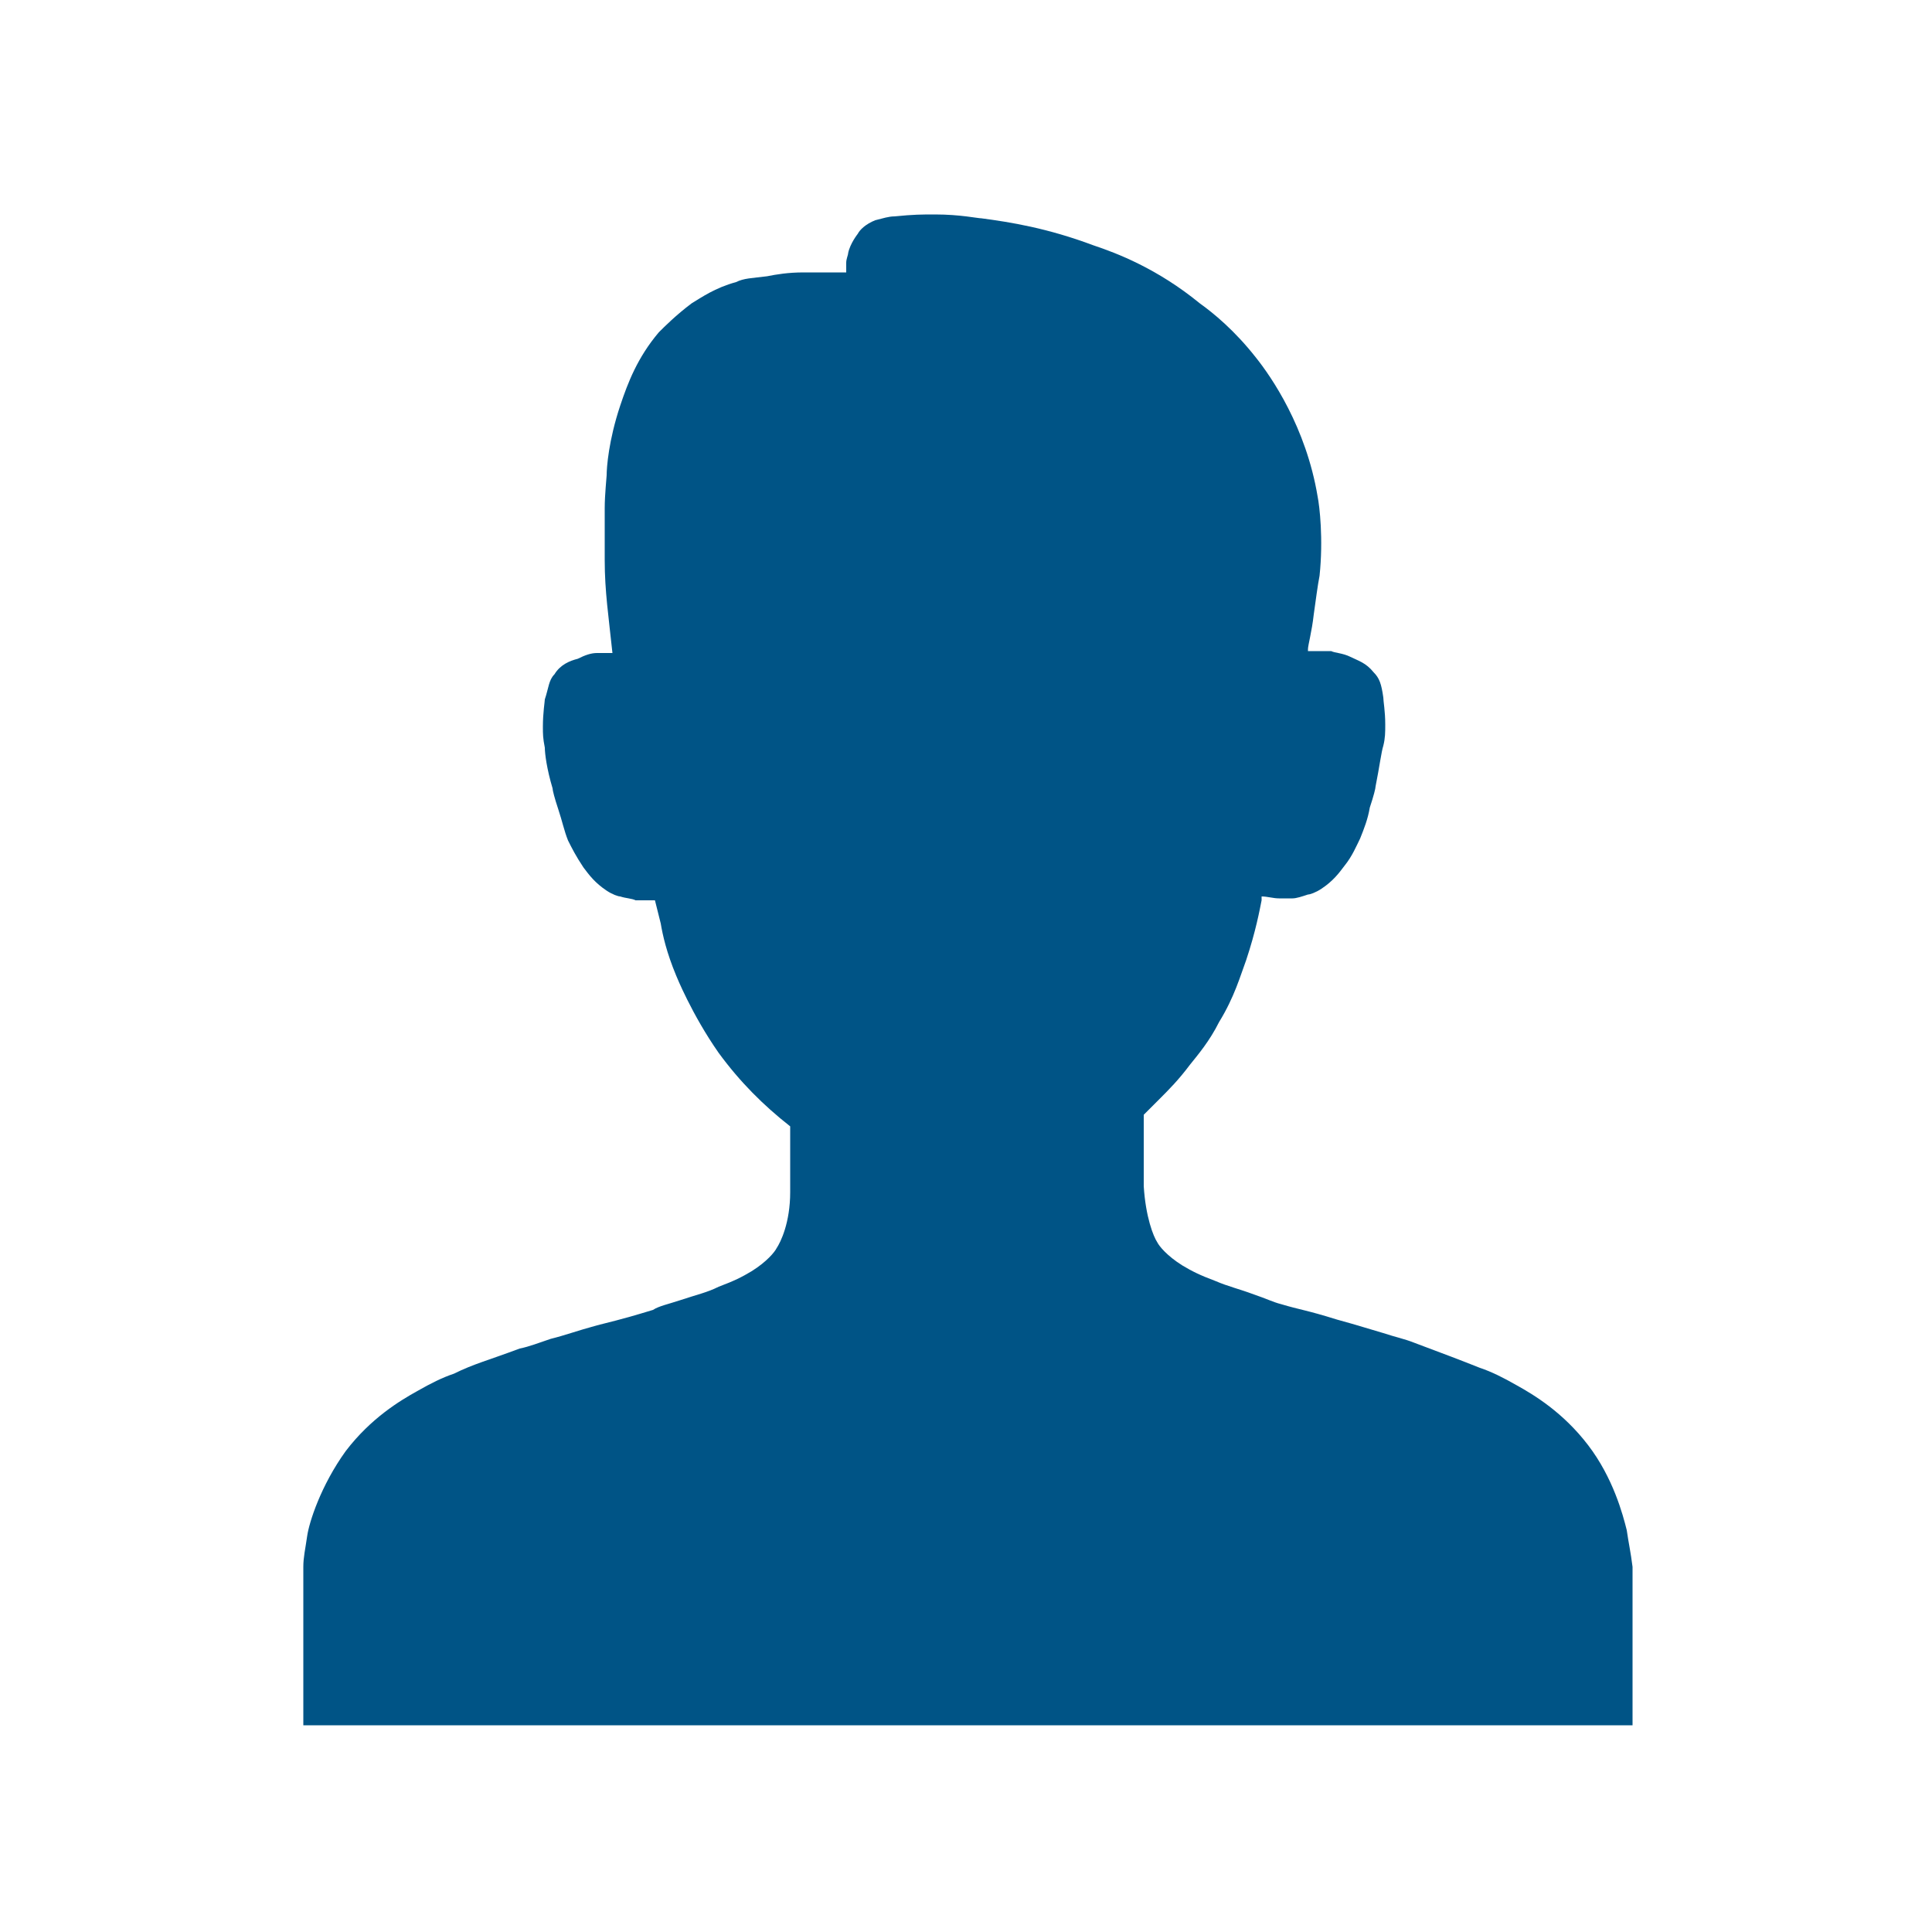 <?xml version="1.0" encoding="utf-8"?>
<!-- Generator: Adobe Illustrator 22.0.0, SVG Export Plug-In . SVG Version: 6.00 Build 0)  -->
<svg version="1.1" id="Layer_1" xmlns="http://www.w3.org/2000/svg" xmlns:xlink="http://www.w3.org/1999/xlink" x="0px" y="0px"
	 viewBox="0 0 100 100" style="enable-background:new 0 0 100 100;" xml:space="preserve">
<style type="text/css">
	.st0{fill:#005486;}
</style>
<path class="st0" d="M84.2,79.2c-0.2-0.8-0.7-2.7-2-4.4c-1.3-1.7-2.8-2.6-3.7-3.1c-0.7-0.4-1.3-0.7-1.9-0.9c-1-0.4-1.8-0.7-3.4-1.3
	c-0.5-0.2-1-0.3-1.6-0.5c-0.7-0.2-1.3-0.4-2.4-0.7c-1.6-0.5-1.9-0.5-2.9-0.8c-0.4-0.1-0.8-0.3-1.4-0.5c-0.8-0.3-1.3-0.4-2-0.7
	c-0.8-0.3-1.2-0.5-1.7-0.8c-0.8-0.5-1.2-1-1.3-1.2c-0.2-0.3-0.6-1.3-0.7-2.9v-3.7c0.3-0.3,0.5-0.5,0.8-0.8c0.5-0.5,1-1,1.6-1.8
	c0.4-0.5,1-1.2,1.5-2.2c0.8-1.3,1.1-2.4,1.4-3.2c0.5-1.5,0.7-2.6,0.8-3.1c0-0.1,0-0.2,0-0.2c0.3,0,0.6,0.1,0.9,0.1
	c0.3,0,0.6,0,0.7,0c0.2,0,0.5-0.1,0.8-0.2c0.1,0,0.4-0.1,0.7-0.3c0.6-0.4,0.9-0.8,1.2-1.2c0.4-0.5,0.6-1,0.8-1.4
	c0.2-0.5,0.4-1,0.5-1.6c0.2-0.6,0.3-1,0.3-1.1c0.2-1,0.3-1.8,0.4-2.1c0.1-0.4,0.1-0.7,0.1-1.1c0-0.7-0.1-1.2-0.1-1.4
	c-0.1-0.7-0.2-1-0.5-1.3c-0.4-0.5-0.8-0.6-1.2-0.8c-0.4-0.2-0.8-0.2-1-0.3c-0.2,0-0.4,0-1.2,0c0,0,0-0.1,0-0.1
	c0-0.2,0.2-0.9,0.3-1.8c0.1-0.7,0.2-1.5,0.3-2c0.2-1.9,0-3.6-0.1-4.1c-0.6-3.6-2.4-6.2-3.2-7.2c-1.1-1.4-2.2-2.3-2.9-2.8
	c-2.2-1.8-4.3-2.6-5.5-3c-2.4-0.9-4.3-1.2-5.8-1.4c-0.2,0-1.1-0.2-2.4-0.2c-0.7,0-1.1,0-2.1,0.1c-0.3,0-0.6,0.1-1,0.2
	c-0.5,0.2-0.8,0.5-0.9,0.7c0,0-0.4,0.5-0.5,1c0,0.1-0.1,0.3-0.1,0.5c0,0.1,0,0.2,0,0.3c0,0.1,0,0.2,0,0.2c0,0-0.1,0-0.1,0
	c-0.1,0-0.2,0-0.3,0c-0.2,0-1.1,0-1.8,0c-0.8,0-1.4,0.1-1.9,0.2c-0.8,0.1-1.2,0.1-1.6,0.3c-1.1,0.3-1.8,0.8-2.3,1.1
	c-0.8,0.6-1.4,1.2-1.7,1.5c-1.1,1.3-1.6,2.6-2,3.8c-0.6,1.8-0.7,3.2-0.7,3.6c0,0.1-0.1,1-0.1,1.7c0,1.6,0,2.1,0,2.7
	c0,1.6,0.2,2.9,0.4,4.8c-0.5,0-0.7,0-0.8,0c-0.3,0-0.6,0.1-1,0.3c-0.4,0.1-0.9,0.3-1.2,0.8c-0.3,0.3-0.3,0.7-0.5,1.3
	c0,0.1-0.1,0.7-0.1,1.4c0,0.4,0,0.6,0.1,1.1c0,0.3,0.1,1.1,0.4,2.1c0,0.1,0.1,0.5,0.3,1.1c0.2,0.6,0.3,1.1,0.5,1.6
	c0.2,0.4,0.4,0.8,0.8,1.4c0.3,0.4,0.6,0.8,1.2,1.2c0.3,0.2,0.6,0.3,0.7,0.3c0.3,0.1,0.6,0.1,0.8,0.2c0.1,0,0.4,0,0.7,0
	c0.1,0,0.2,0,0.3,0c0.1,0.4,0.2,0.8,0.3,1.2c0.1,0.6,0.3,1.5,0.8,2.7c0,0,0.8,2,2.2,4c1.1,1.5,2.3,2.7,3.7,3.8v3.4
	c0,1.6-0.5,2.6-0.7,2.9c-0.1,0.2-0.5,0.7-1.3,1.2c-0.5,0.3-0.9,0.5-1.7,0.8c-0.6,0.3-1.1,0.4-2,0.7c-0.6,0.2-1.1,0.3-1.4,0.5
	c-1,0.3-1.3,0.4-2.9,0.8c-1.1,0.3-1.6,0.5-2.4,0.7c-0.6,0.2-1.1,0.4-1.6,0.5c-1.6,0.6-2.4,0.8-3.4,1.3c-0.6,0.2-1.2,0.5-1.9,0.9
	c-0.9,0.5-2.4,1.4-3.7,3.1c-1.3,1.8-1.9,3.7-2,4.4c-0.1,0.7-0.2,1.1-0.2,1.6c0,0,0,1.5,0,1.5c0,0,0,0.4,0,0.9c0,1.8,0,5.8,0,5.8
	c22.9,0,45.8,0,68.8,0v-5.8v-2.4C84.4,80.3,84.3,79.9,84.2,79.2z"/>
</svg>
